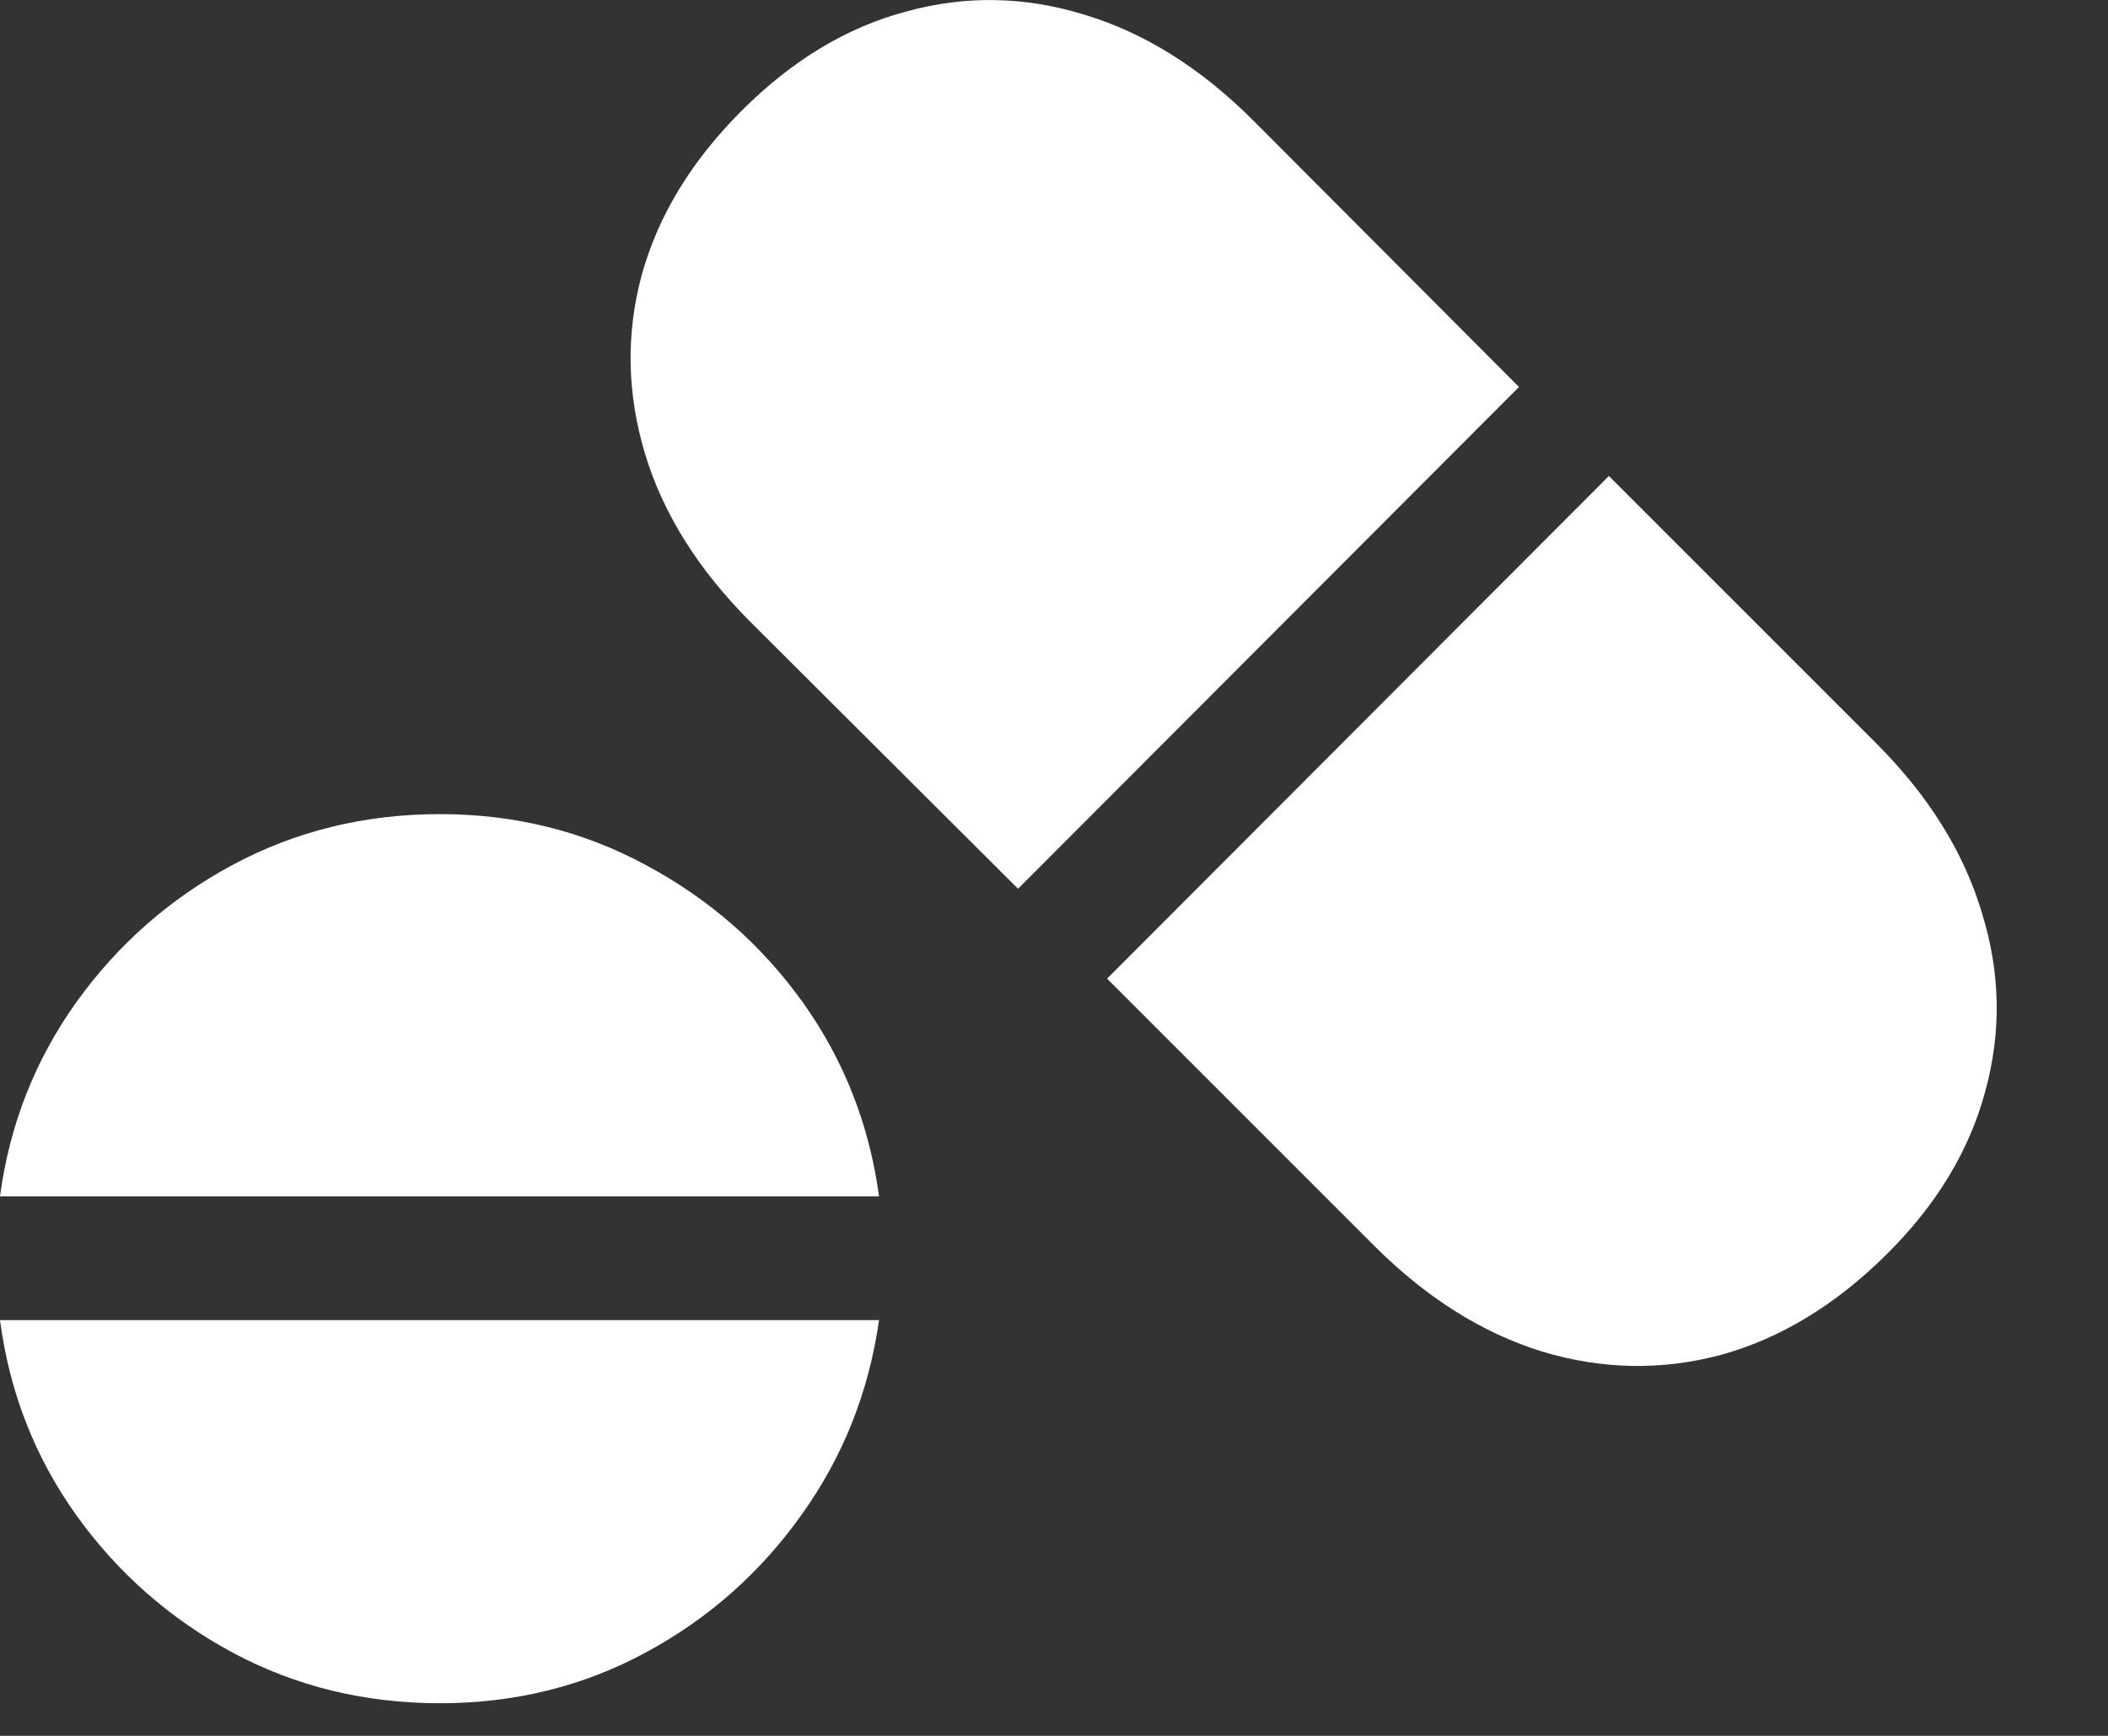 <svg width="17" height="14" viewBox="0 0 17 14" fill="none" xmlns="http://www.w3.org/2000/svg">
<rect x="0" y="0" width="17" height="14" fill="#333333" stroke="none"/>
<path d="M8.21 7.168L12.25 3.121L10.11 0.975C9.687 0.551 9.233 0.266 8.75 0.12C8.267 -0.03 7.786 -0.039 7.308 0.093C6.829 0.22 6.387 0.487 5.981 0.893C5.576 1.298 5.307 1.74 5.175 2.219C5.047 2.693 5.056 3.173 5.202 3.661C5.348 4.144 5.633 4.598 6.057 5.021L8.21 7.168ZM8.928 7.893L11.081 10.046C11.5 10.465 11.951 10.75 12.435 10.9C12.918 11.046 13.398 11.055 13.877 10.928C14.355 10.796 14.8 10.527 15.21 10.121C15.616 9.72 15.882 9.28 16.01 8.802C16.142 8.323 16.133 7.842 15.982 7.359C15.837 6.872 15.552 6.416 15.128 5.992L12.975 3.839L8.928 7.893ZM0 9.649H7.089C7.011 9.071 6.806 8.549 6.474 8.084C6.141 7.619 5.719 7.25 5.209 6.977C4.703 6.703 4.149 6.566 3.548 6.566C2.942 6.566 2.383 6.703 1.873 6.977C1.367 7.25 0.948 7.619 0.615 8.084C0.283 8.549 0.077 9.071 0 9.649ZM0 10.647C0.077 11.231 0.283 11.755 0.615 12.22C0.948 12.684 1.367 13.054 1.873 13.327C2.383 13.601 2.942 13.737 3.548 13.737C4.149 13.737 4.703 13.601 5.209 13.327C5.715 13.054 6.134 12.682 6.467 12.213C6.799 11.748 7.007 11.226 7.089 10.647H0Z" fill="white"/>
</svg>
